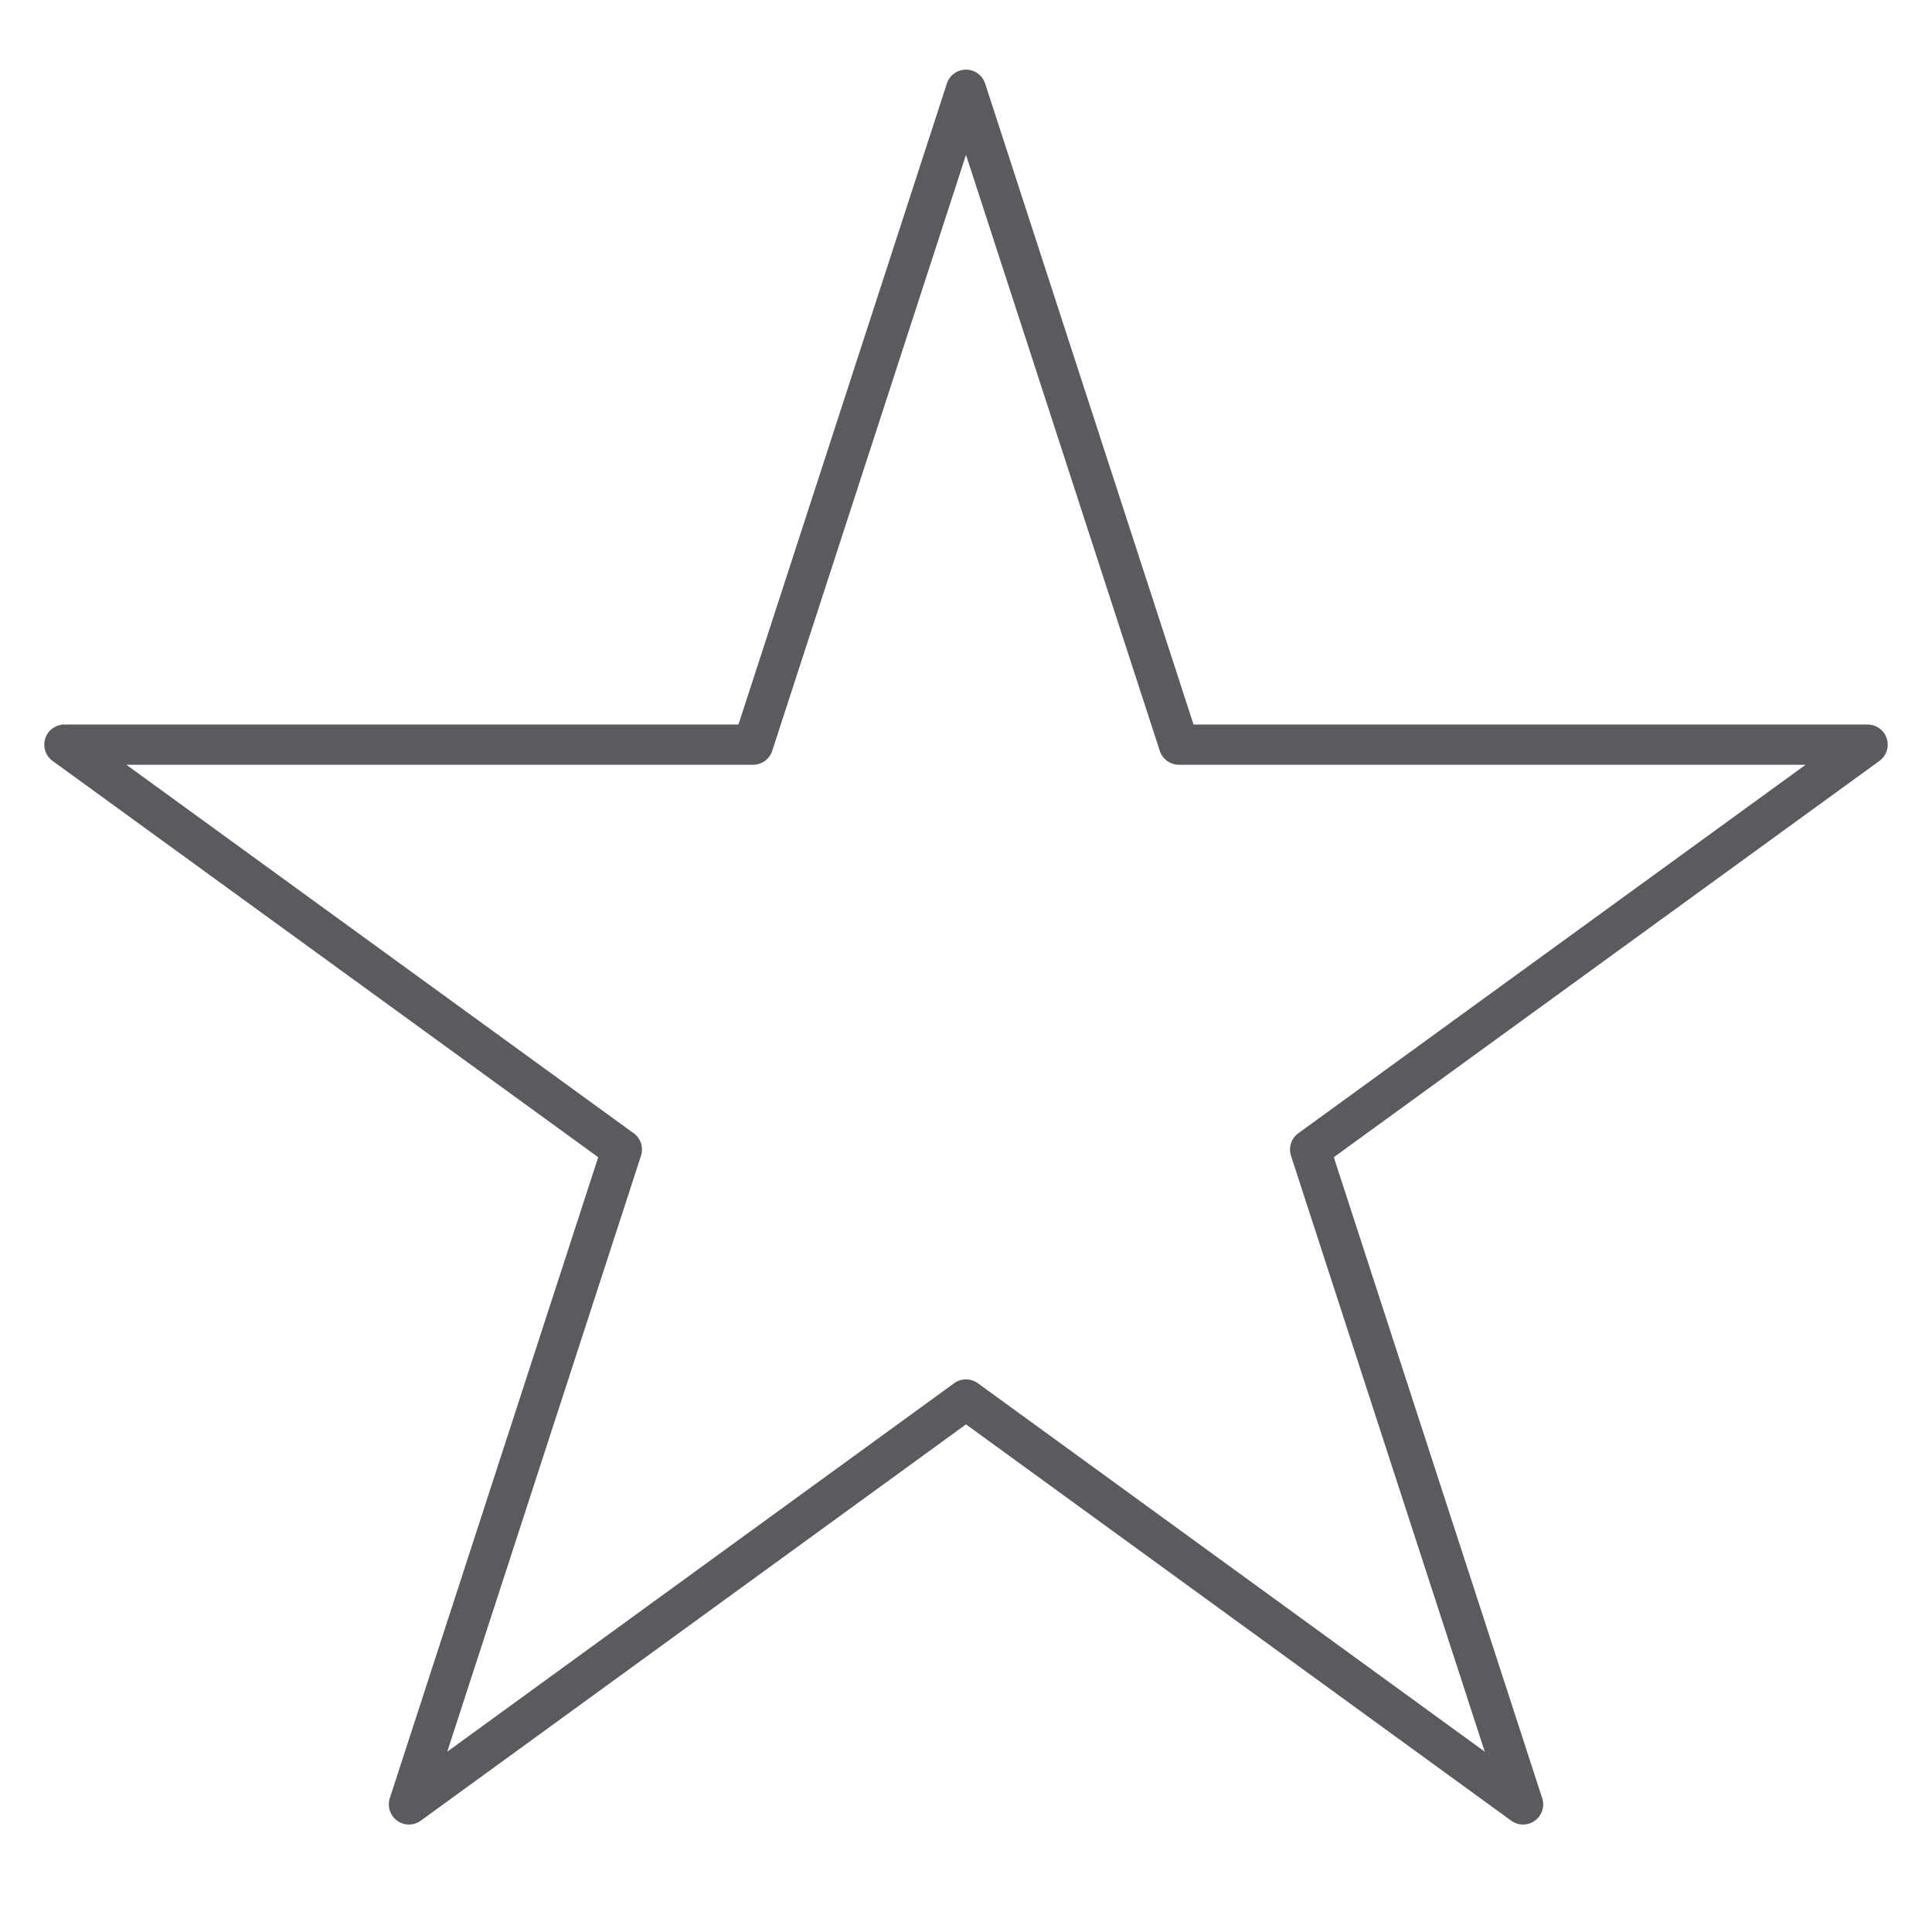 <svg id="Layer_1" data-name="Layer 1" xmlns="http://www.w3.org/2000/svg" viewBox="0 0 48 48"><defs><style>.cls-1{fill:none;stroke:#5a5b5e;stroke-linecap:square;stroke-linejoin:round;}</style></defs><title>unicons-interface-48px-star-empty</title><polygon class="cls-1" points="24 2.23 29.29 18.5 46.4 18.5 32.55 28.56 37.84 44.83 24 34.77 10.16 44.83 15.45 28.56 1.6 18.5 18.71 18.5 24 2.23"/></svg>